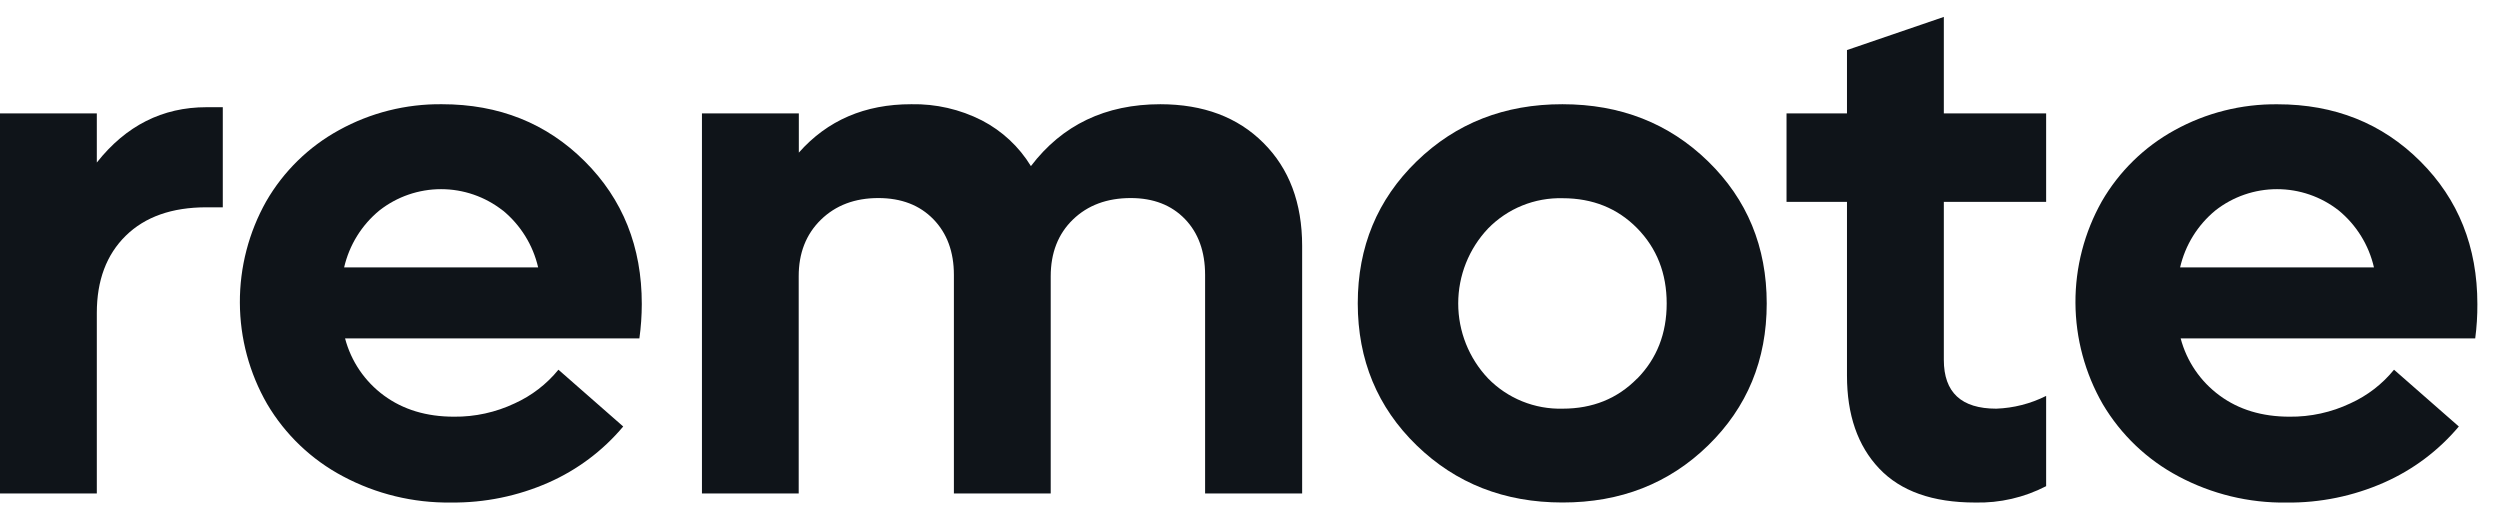 <svg width="77" height="16" viewBox="0 0 77 16" fill="none" xmlns="http://www.w3.org/2000/svg">
<path d="M6.862 3.302V6.385H6.358C5.297 6.385 4.469 6.677 3.874 7.26C3.279 7.844 2.982 8.636 2.982 9.638V15.198H0V3.493H2.982V5.006C3.88 3.87 5.005 3.302 6.358 3.302H6.862Z" fill="#0F1419"/>
<path d="M19.693 10.423H10.628C10.814 11.13 11.238 11.752 11.828 12.184C12.418 12.617 13.136 12.834 13.981 12.834C14.628 12.841 15.268 12.701 15.853 12.424C16.376 12.187 16.837 11.832 17.2 11.387L19.195 13.136C18.57 13.881 17.782 14.472 16.892 14.864C15.947 15.28 14.924 15.489 13.892 15.478C12.731 15.494 11.585 15.216 10.562 14.67C9.594 14.158 8.786 13.387 8.229 12.445C7.682 11.496 7.392 10.421 7.388 9.325C7.383 8.23 7.663 7.152 8.201 6.198C8.734 5.276 9.509 4.518 10.443 4.007C11.412 3.472 12.504 3.198 13.611 3.21C15.367 3.21 16.832 3.795 18.007 4.965C19.182 6.135 19.769 7.602 19.767 9.366C19.766 9.72 19.742 10.073 19.693 10.423ZM15.482 6.481C14.941 6.057 14.273 5.826 13.585 5.826C12.896 5.826 12.228 6.057 11.687 6.481C11.14 6.93 10.758 7.547 10.599 8.236H16.575C16.416 7.547 16.033 6.93 15.486 6.481H15.482Z" fill="#0F1419"/>
<path d="M38.912 4.4C39.708 5.193 40.106 6.251 40.106 7.575V15.199H37.117V8.467C37.117 7.749 36.91 7.175 36.495 6.745C36.08 6.316 35.525 6.101 34.829 6.1C34.097 6.1 33.502 6.321 33.046 6.762C32.59 7.204 32.362 7.787 32.362 8.511V15.199H29.38V8.467C29.38 7.757 29.169 7.185 28.747 6.751C28.325 6.318 27.761 6.101 27.055 6.1C26.329 6.1 25.739 6.323 25.283 6.768C24.827 7.214 24.599 7.795 24.6 8.511V15.199H21.62V3.493H24.604V4.701C25.484 3.706 26.639 3.209 28.068 3.21C28.823 3.195 29.57 3.366 30.243 3.709C30.865 4.032 31.387 4.518 31.752 5.116C32.719 3.846 34.048 3.211 35.74 3.21C37.063 3.212 38.12 3.608 38.912 4.4Z" fill="#0F1419"/>
<path d="M54.415 9.347C54.415 11.089 53.813 12.546 52.609 13.72C51.405 14.893 49.91 15.479 48.123 15.477C46.337 15.477 44.84 14.89 43.632 13.717C42.424 12.544 41.82 11.086 41.819 9.344C41.819 7.603 42.423 6.145 43.632 4.97C44.841 3.795 46.338 3.208 48.123 3.21C49.91 3.21 51.405 3.797 52.609 4.97C53.813 6.143 54.415 7.602 54.415 9.347ZM50.426 11.661C51.031 11.045 51.334 10.273 51.334 9.347C51.334 8.42 51.031 7.648 50.426 7.031C49.821 6.414 49.055 6.106 48.13 6.105C47.703 6.094 47.279 6.171 46.884 6.331C46.489 6.491 46.131 6.732 45.833 7.037C45.242 7.661 44.913 8.487 44.913 9.347C44.913 10.206 45.242 11.032 45.833 11.656C46.131 11.961 46.489 12.201 46.884 12.361C47.279 12.521 47.703 12.598 48.13 12.587C49.052 12.587 49.816 12.278 50.422 11.661H50.426Z" fill="#0F1419"/>
<path d="M59.87 6.217V11.085C59.87 12.086 60.408 12.587 61.485 12.587C62.019 12.568 62.543 12.434 63.021 12.194V14.974C62.346 15.323 61.594 15.497 60.834 15.478C59.527 15.478 58.541 15.129 57.879 14.43C57.217 13.732 56.886 12.777 56.887 11.566V6.217H55.025V3.493H56.887V1.542L59.87 0.521V3.493H63.021V6.217H59.87Z" fill="#0F1419"/>
<path d="M76.237 10.422H67.164C67.351 11.13 67.775 11.751 68.365 12.183C68.954 12.617 69.672 12.834 70.517 12.834C71.165 12.841 71.805 12.701 72.39 12.424C72.913 12.187 73.374 11.832 73.736 11.387L75.732 13.136C75.106 13.88 74.318 14.471 73.428 14.863C72.483 15.28 71.46 15.49 70.428 15.479C69.267 15.496 68.122 15.218 67.098 14.672C66.13 14.16 65.323 13.389 64.765 12.447C64.219 11.498 63.929 10.422 63.924 9.327C63.919 8.232 64.199 7.154 64.737 6.2C65.27 5.279 66.046 4.521 66.979 4.009C67.949 3.474 69.04 3.2 70.147 3.212C71.904 3.212 73.37 3.797 74.544 4.967C75.718 6.137 76.304 7.604 76.303 9.368C76.305 9.721 76.283 10.073 76.237 10.422ZM72.031 6.481C71.489 6.056 70.821 5.826 70.133 5.826C69.445 5.826 68.777 6.056 68.235 6.481C67.689 6.93 67.306 7.547 67.147 8.236H73.118C72.96 7.547 72.577 6.929 72.031 6.481Z" fill="#0F1419"/>
</svg>
